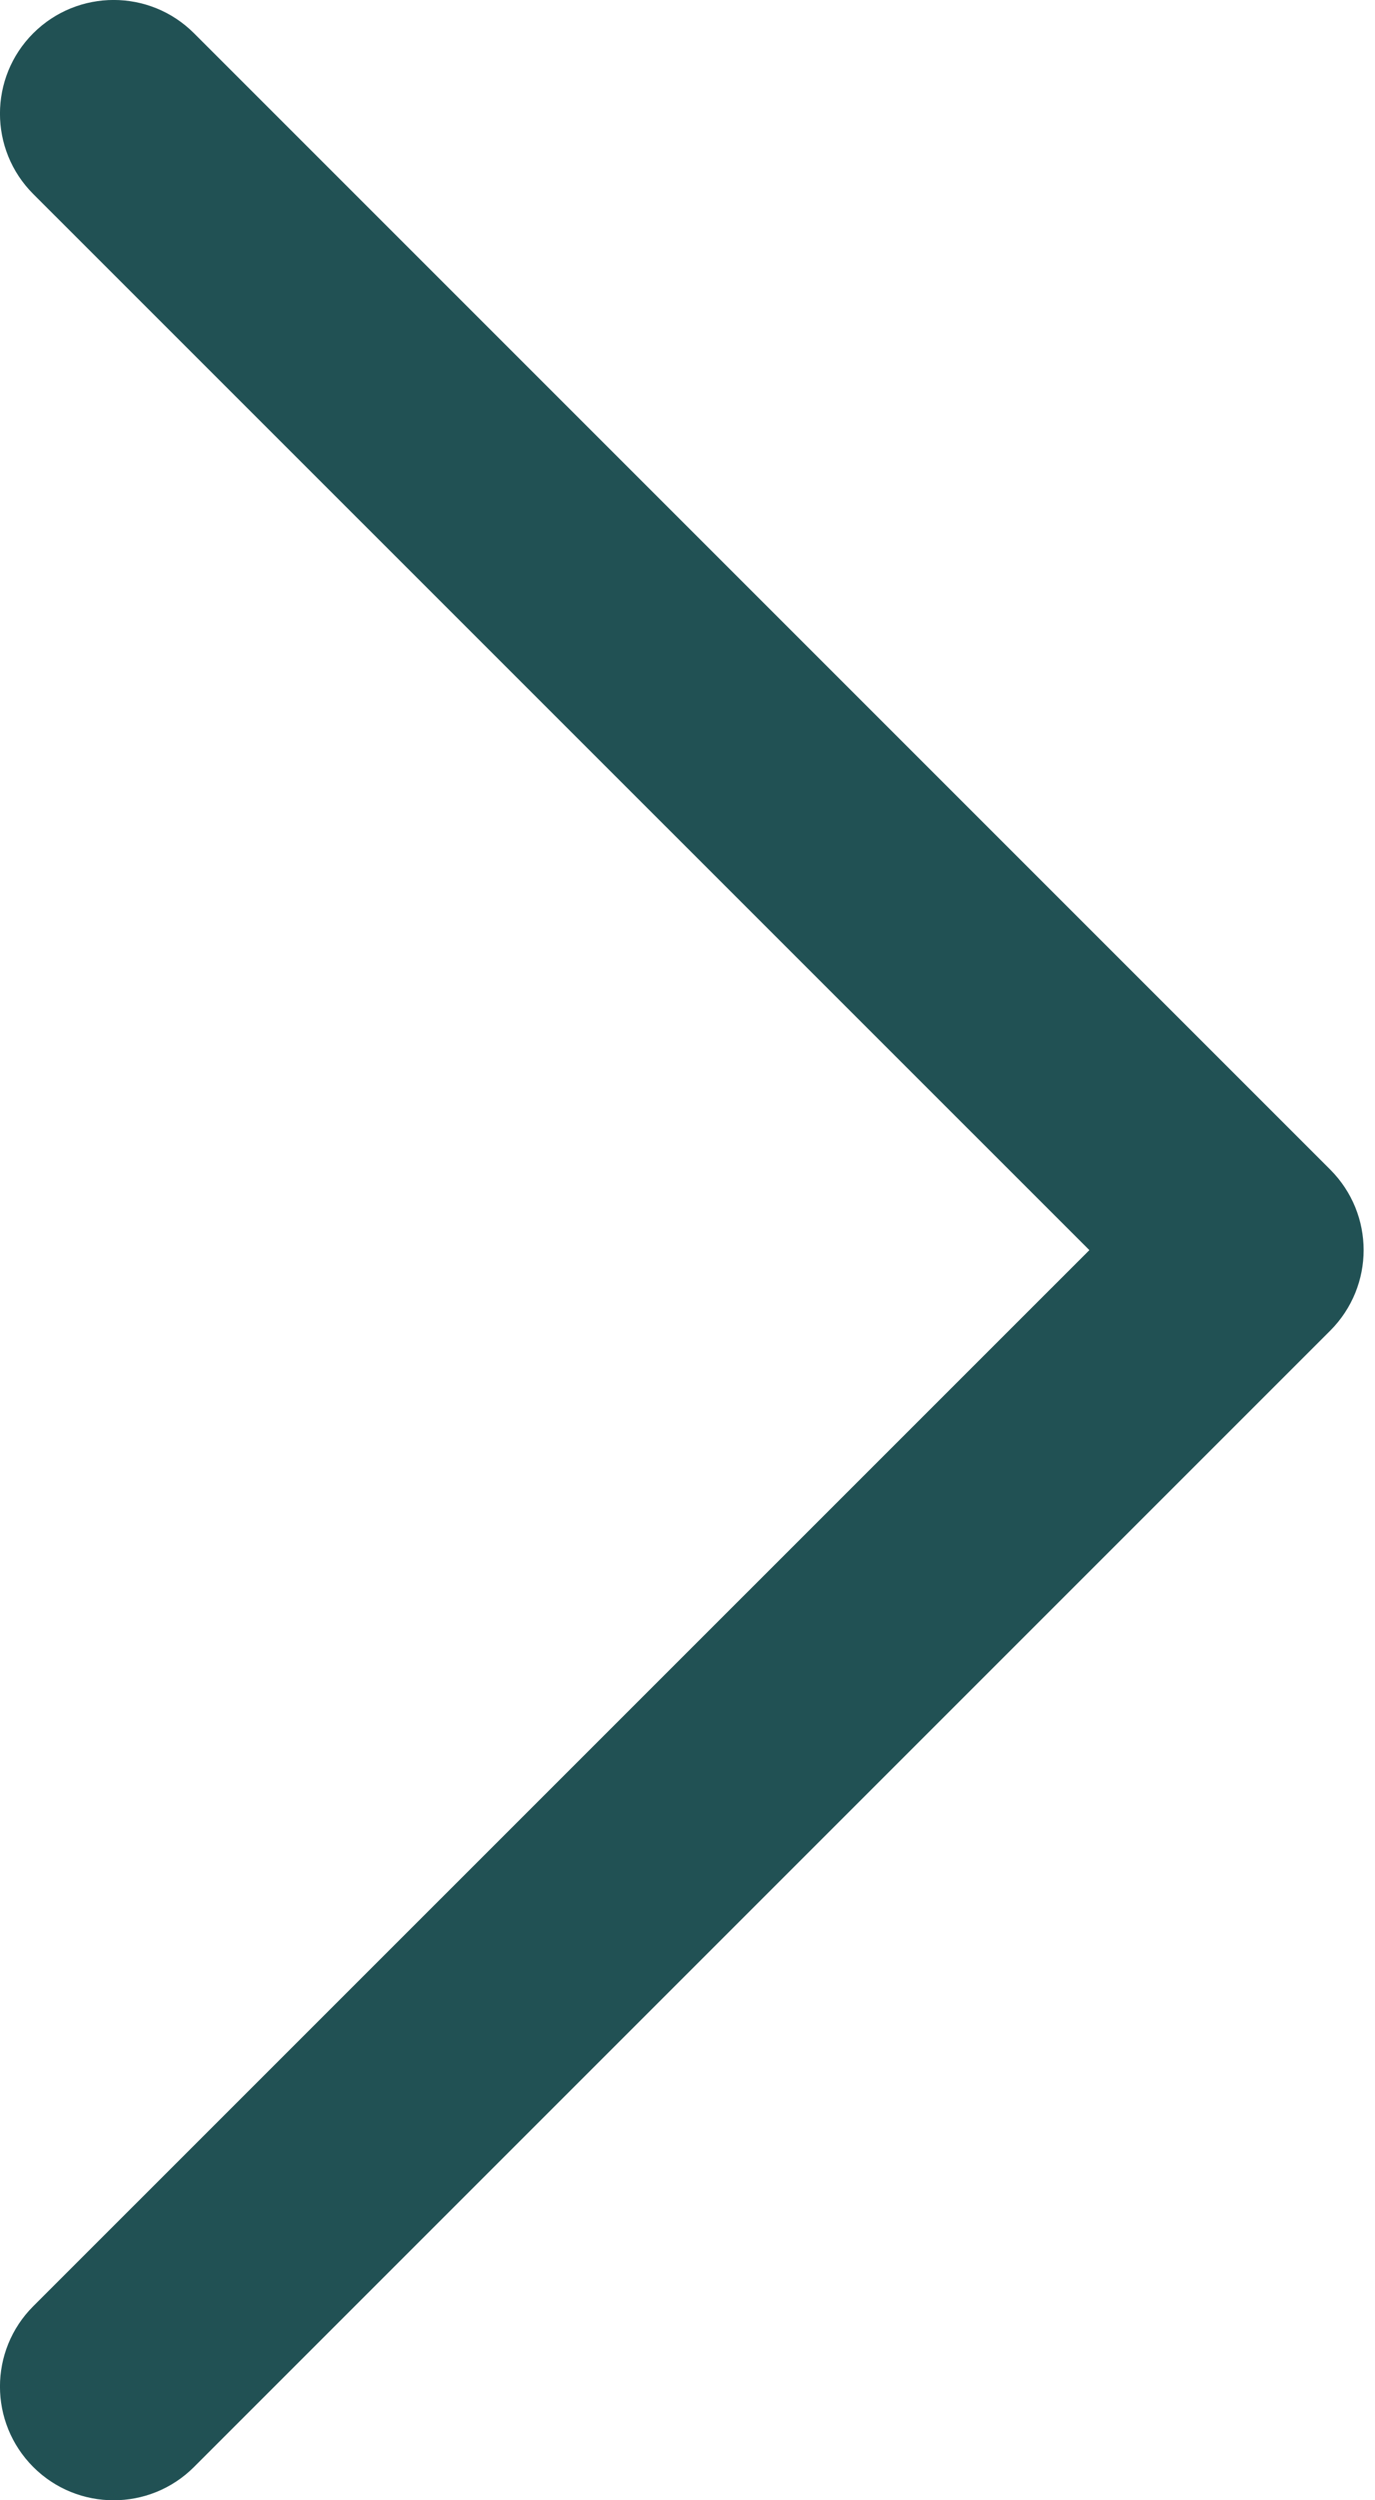 <svg width="11" height="20" viewBox="0 0 11 20" fill="none" xmlns="http://www.w3.org/2000/svg">
<path d="M10.909 10C10.909 10.232 10.82 10.465 10.643 10.643L1.552 19.734C1.197 20.089 0.621 20.089 0.266 19.734C-0.089 19.378 -0.089 18.803 0.266 18.448L8.715 10L0.266 1.552C-0.089 1.197 -0.089 0.621 0.266 0.266C0.622 -0.089 1.197 -0.089 1.552 0.266L10.643 9.357C10.82 9.535 10.909 9.767 10.909 10Z" fill="#215154"/>
</svg>
